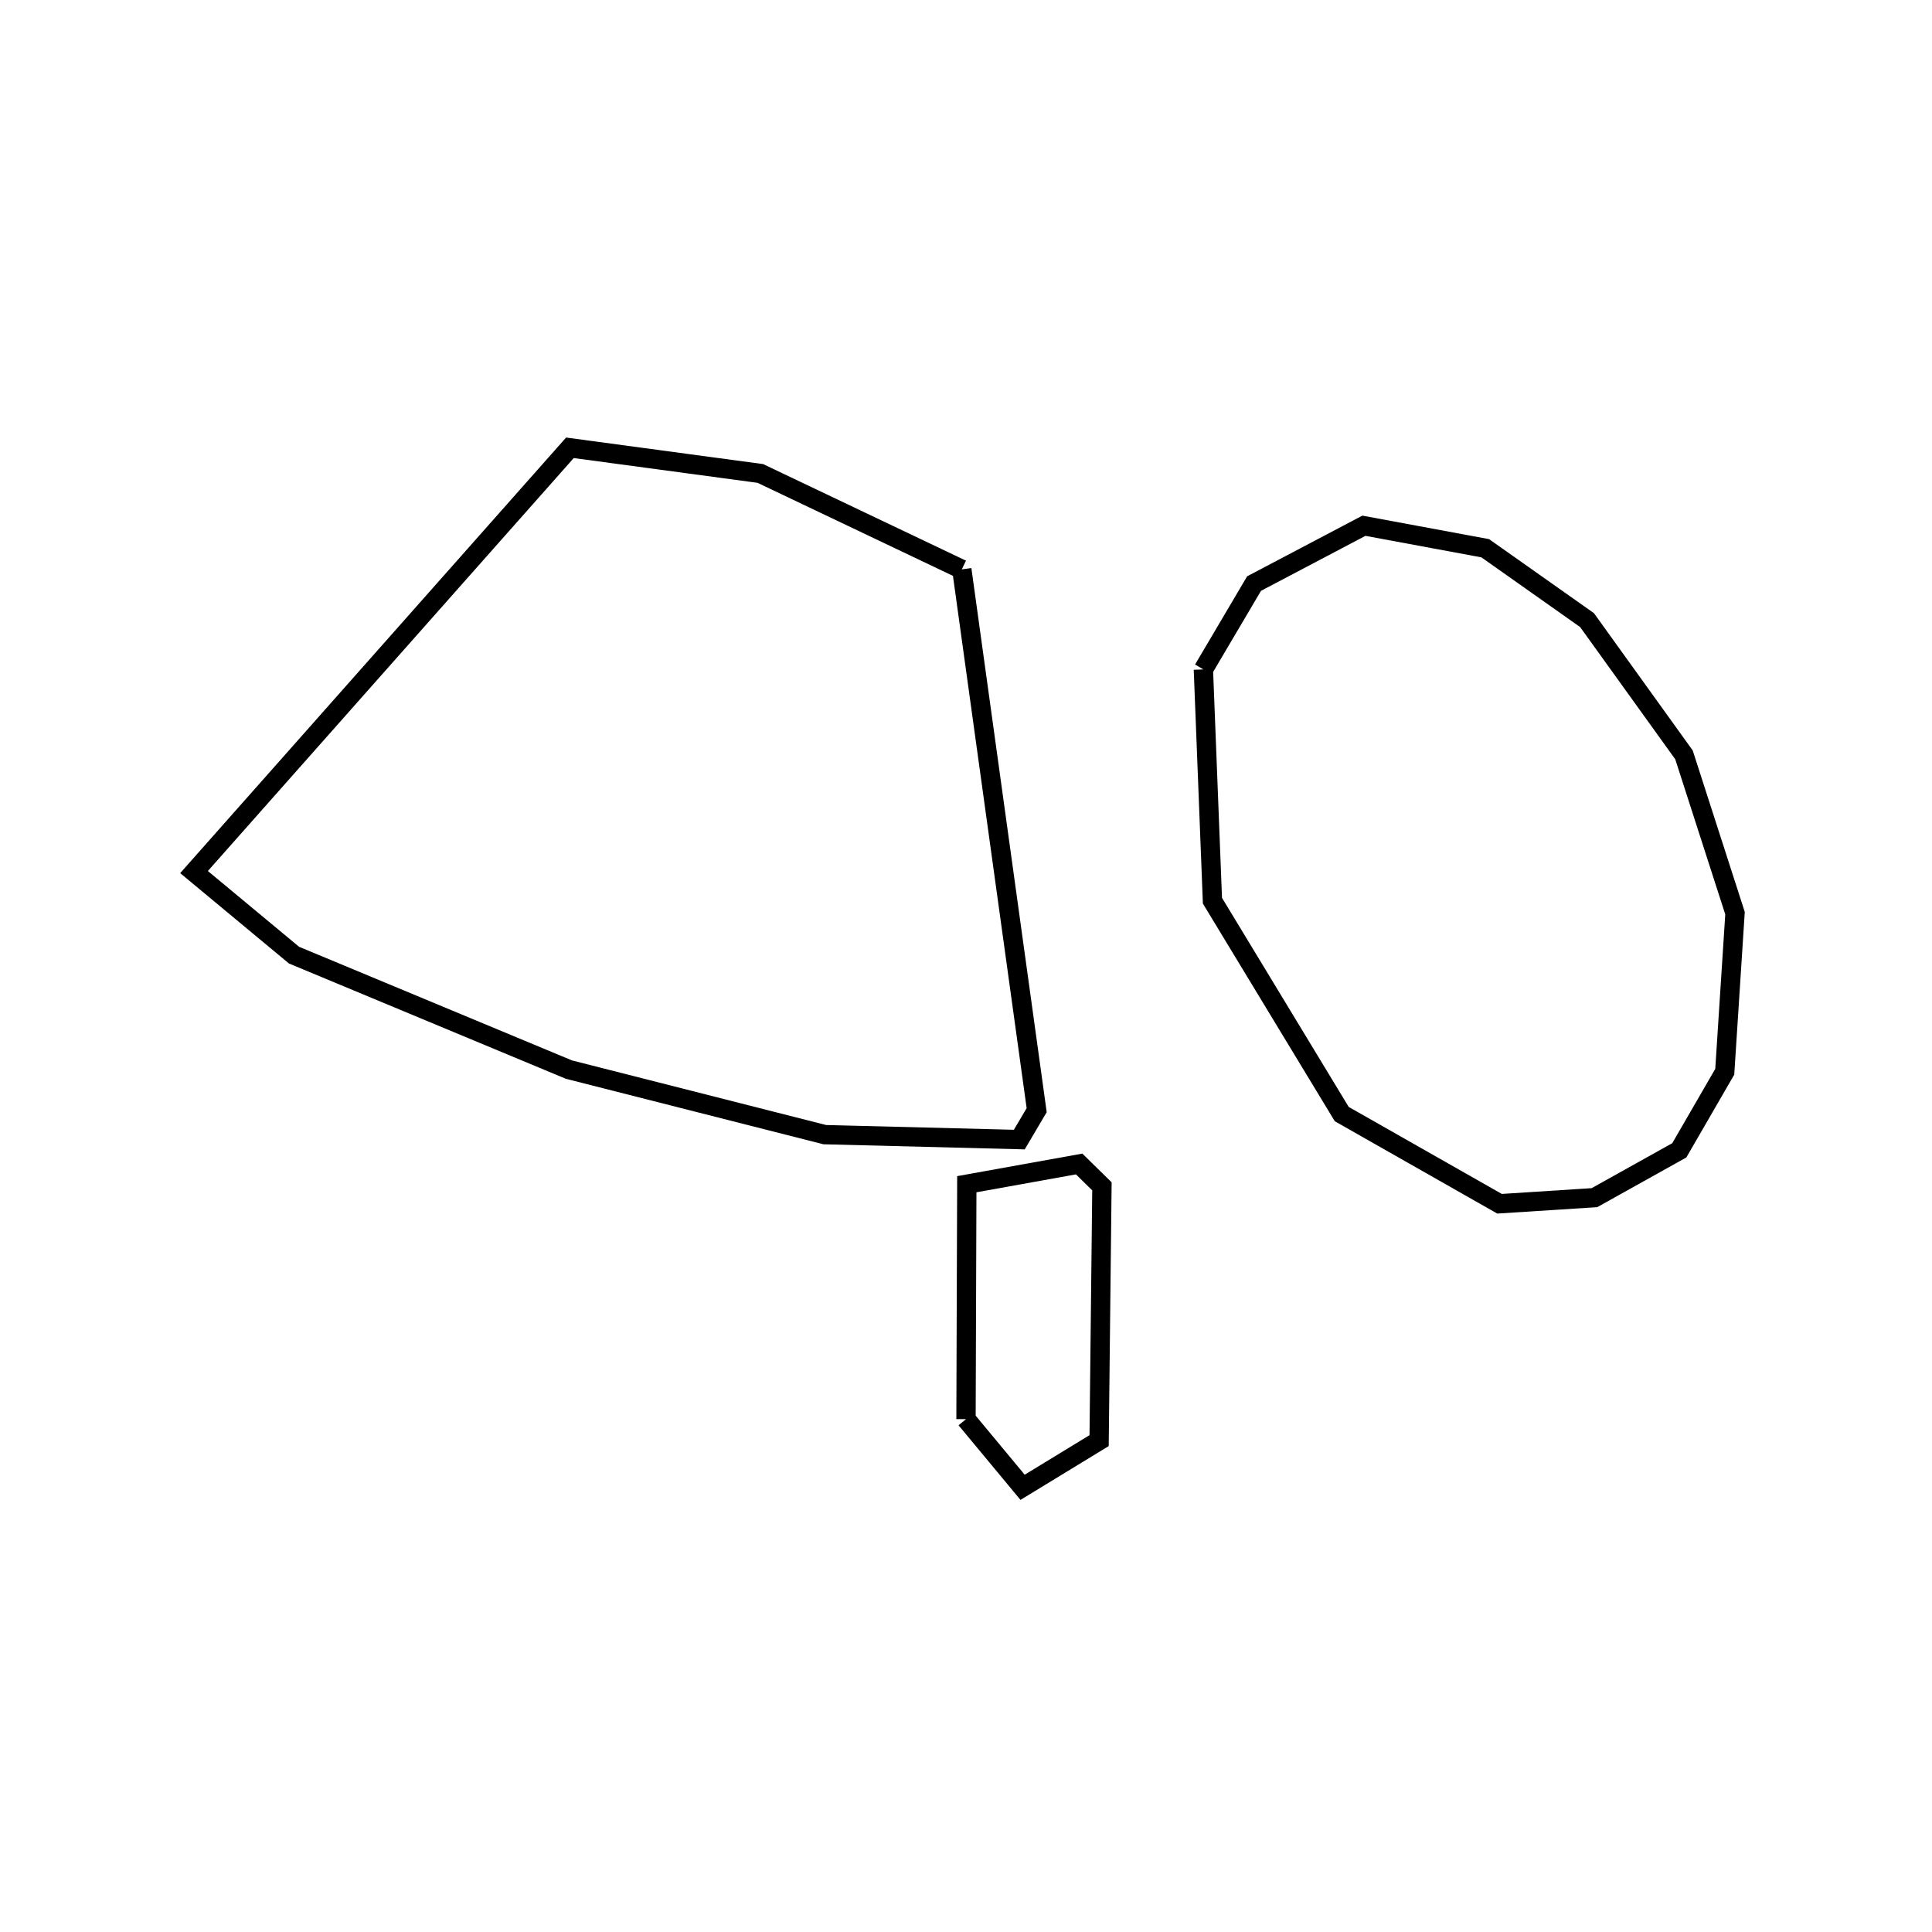 <svg xmlns:svg="http://www.w3.org/2000/svg" viewBox="0 0 100 100"><svg:g><svg:path d="M 49.783,29.471 L 39.354,24.506 L 29.499,23.178 L 10.043,45.138 L 15.217,49.437 L 29.45,55.363 L 42.689,58.729 L 52.759,58.984 L 53.658,57.462 L 49.783,29.471 L 49.783,29.471" fill="none" stroke="black" /><svg:path d="M 50,73.454 L 52.929,76.983 L 56.89,74.567 L 57.036,61.405 L 55.857,60.248 L 50.042,61.295 L 50,73.454 L 50,73.454" fill="none" stroke="black" /><svg:path d="M 62.287,34.649 L 62.756,46.621 L 69.449,57.665 L 77.616,62.306 L 82.527,61.991 L 86.92,59.541 L 89.273,55.474 L 89.804,47.265 L 87.163,39.072 L 82.146,32.098 L 76.876,28.377 L 70.596,27.212 L 64.91,30.206 L 62.287,34.649 L 62.287,34.649" fill="none" stroke="black" /></svg:g></svg>